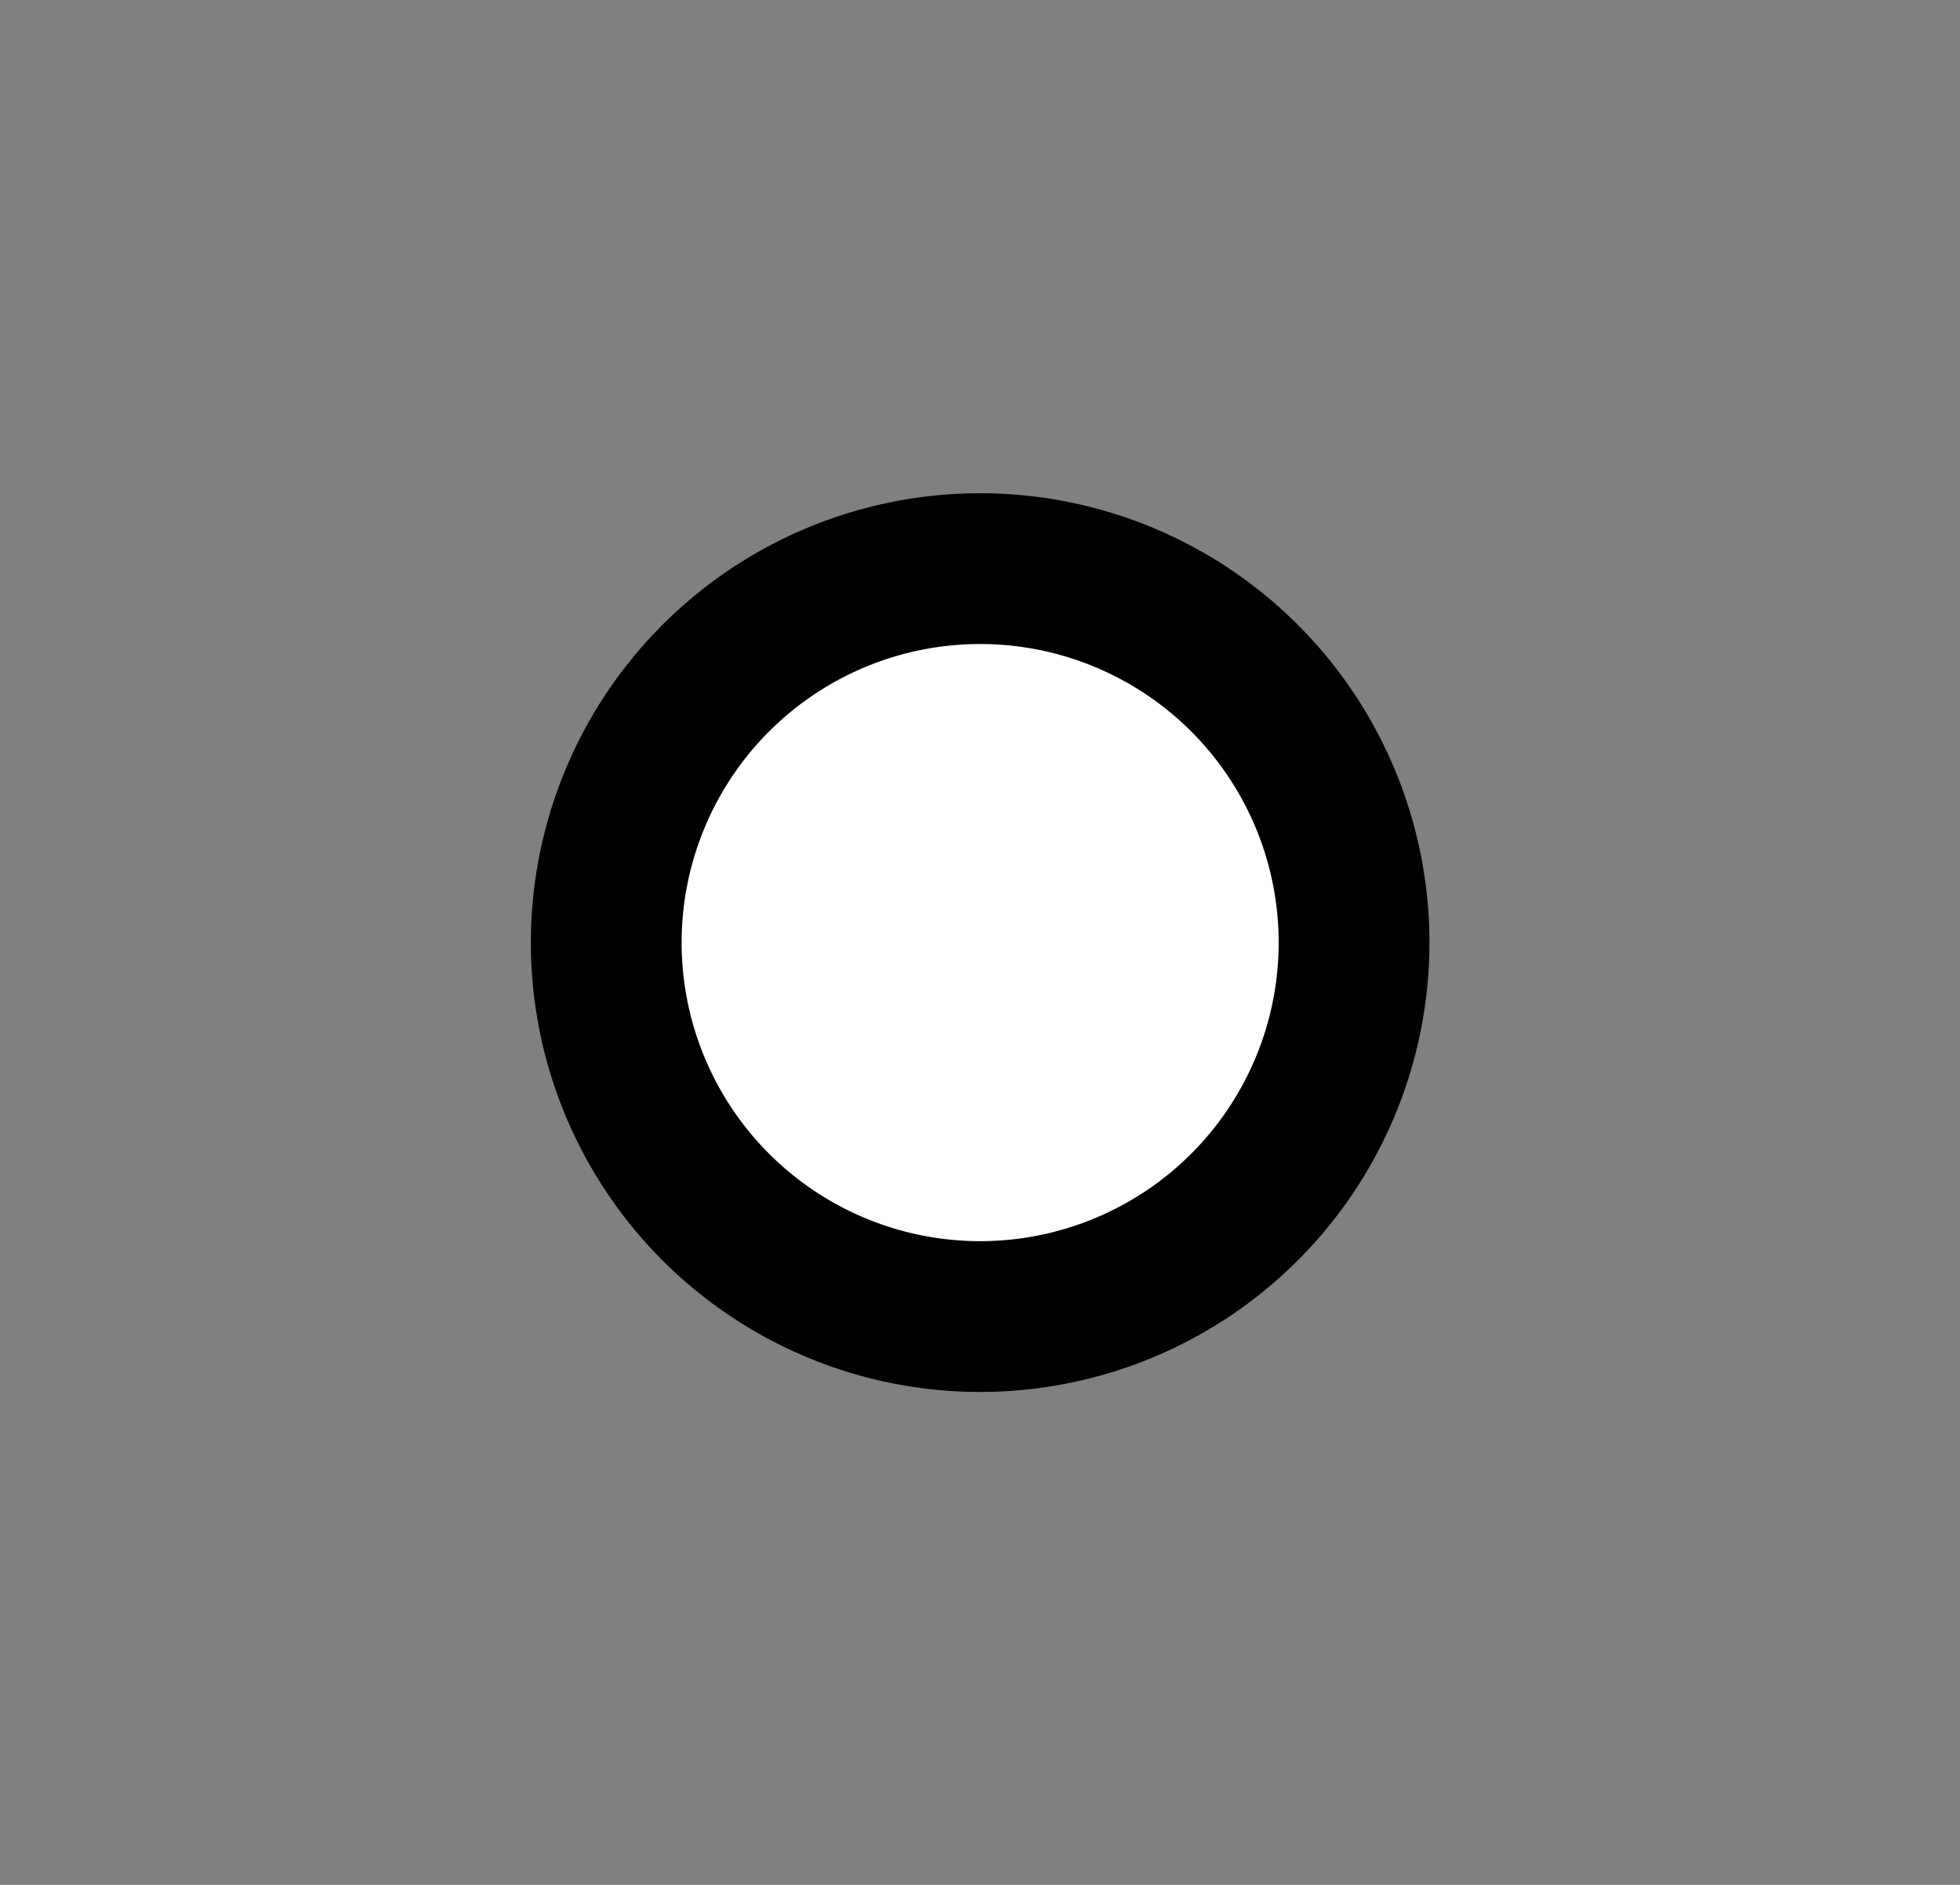 <svg width="26" height="25" viewBox="0 0 26 25" xmlns="http://www.w3.org/2000/svg"><rect x="0" y="0" width="26" height="25" fill="#808080" stroke="none"/><path d="M13.002 18.462a5.96 5.96 0 1 1 0-11.92 5.96 5.96 0 0 1 0 11.92z"/><path d="M13.002 16.462a3.96 3.96 0 1 0 0-7.92 3.96 3.96 0 0 0 0 7.92z" fill="#FFF"/></svg>
